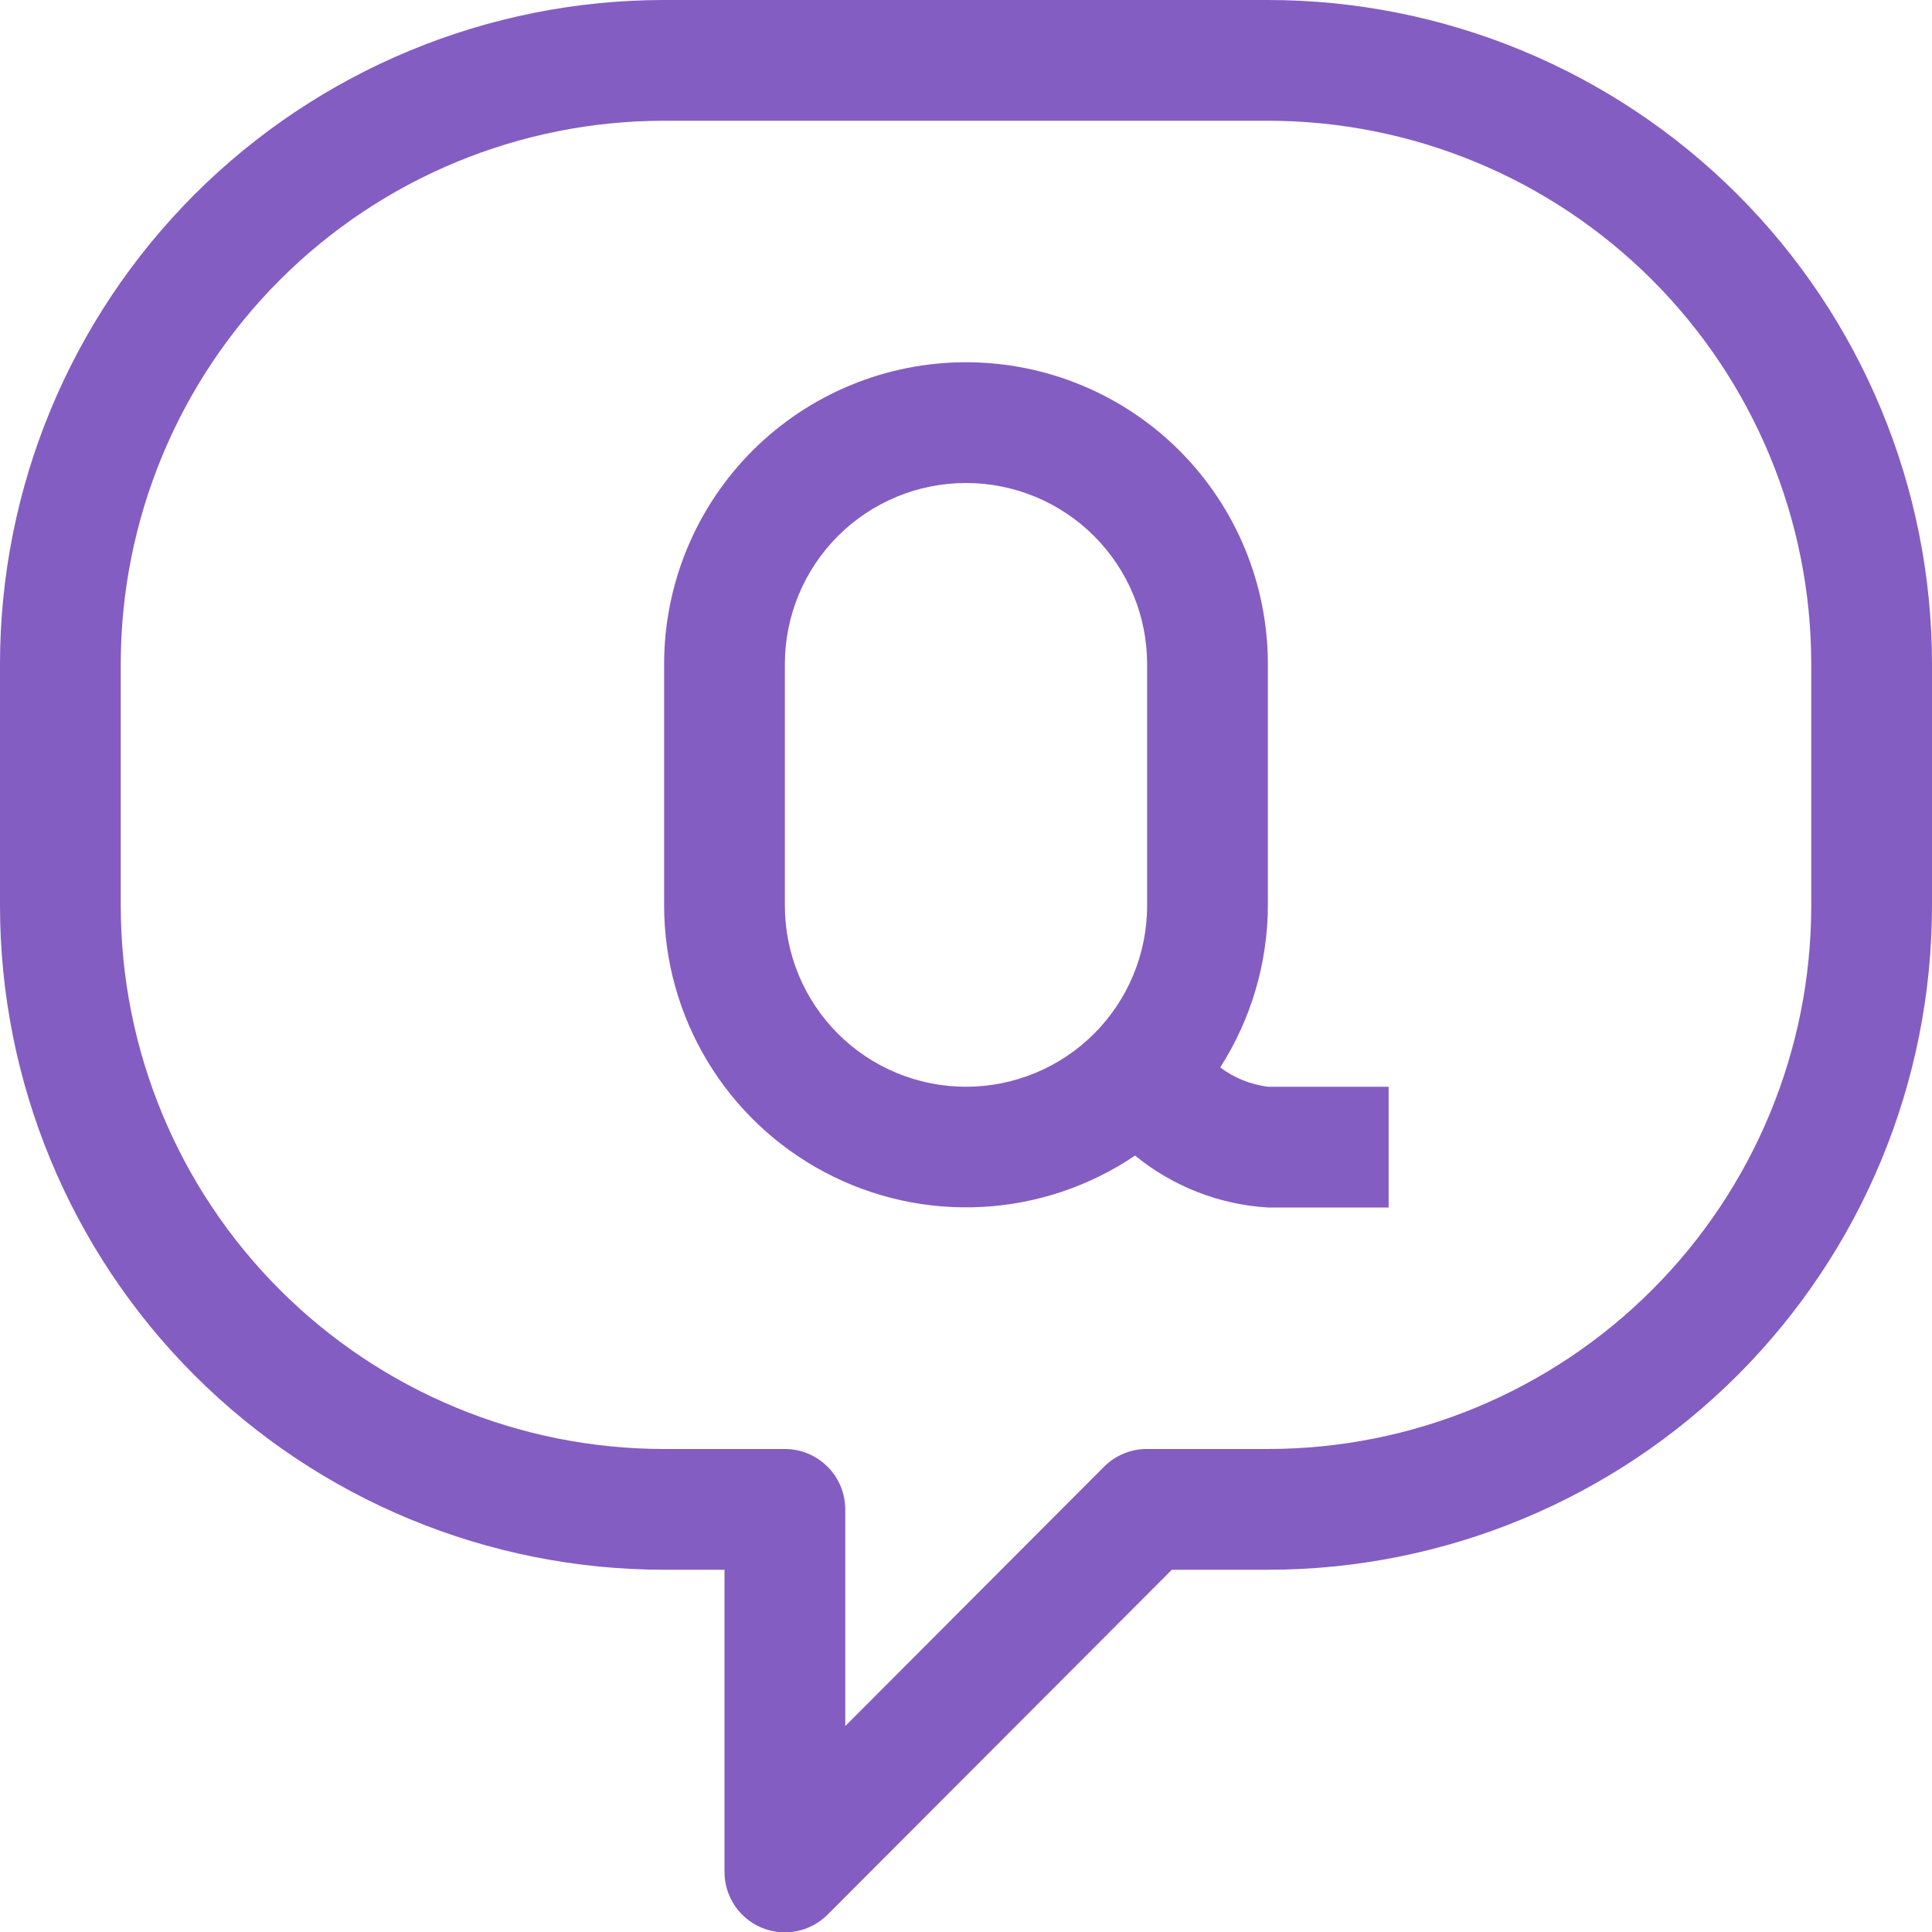 <svg width="24" height="24" viewBox="0 0 24 24" fill="none" xmlns="http://www.w3.org/2000/svg">
<g clip-path="url(#clip0_4906_825)">
<path d="M15.75 0H8.25C6.062 0 3.964 0.869 2.416 2.416C0.869 3.964 0 6.062 0 8.25L0 11.25C0 13.438 0.869 15.537 2.416 17.084C3.964 18.631 6.062 19.5 8.25 19.5H9V23.25C8.999 23.399 9.043 23.545 9.125 23.669C9.207 23.793 9.325 23.89 9.462 23.947C9.6 24.004 9.751 24.019 9.898 23.99C10.044 23.96 10.178 23.888 10.283 23.782L14.557 19.5H15.75C17.938 19.5 20.037 18.631 21.584 17.084C23.131 15.537 24 13.438 24 11.25V8.25C24 6.062 23.131 3.964 21.584 2.416C20.037 0.869 17.938 0 15.75 0ZM22.5 11.25C22.5 13.04 21.789 14.757 20.523 16.023C19.257 17.289 17.54 18 15.75 18H14.25C14.151 17.999 14.053 18.018 13.962 18.056C13.871 18.093 13.788 18.148 13.717 18.218L10.5 21.442V18.75C10.5 18.551 10.421 18.36 10.28 18.22C10.14 18.079 9.949 18 9.75 18H8.25C6.46 18 4.743 17.289 3.477 16.023C2.211 14.757 1.5 13.04 1.5 11.25V8.25C1.5 6.46 2.211 4.743 3.477 3.477C4.743 2.211 6.46 1.5 8.25 1.5H15.75C17.54 1.5 19.257 2.211 20.523 3.477C21.789 4.743 22.5 6.46 22.5 8.25V11.25Z" fill="#845DC2"/>
<path d="M15.158 13.26C15.542 12.66 15.748 11.963 15.75 11.25V8.25C15.75 7.255 15.355 6.302 14.652 5.598C13.948 4.895 12.995 4.5 12 4.5C11.005 4.5 10.052 4.895 9.348 5.598C8.645 6.302 8.25 7.255 8.25 8.25V11.25C8.25 11.931 8.436 12.598 8.787 13.181C9.138 13.765 9.641 14.241 10.242 14.56C10.843 14.88 11.52 15.029 12.2 14.993C12.879 14.957 13.536 14.736 14.1 14.355C14.569 14.738 15.146 14.964 15.75 15H17.25V13.5H15.75C15.535 13.472 15.331 13.39 15.158 13.26ZM14.25 11.25C14.25 11.847 14.013 12.419 13.591 12.841C13.169 13.263 12.597 13.5 12 13.5C11.403 13.5 10.831 13.263 10.409 12.841C9.987 12.419 9.75 11.847 9.75 11.25V8.25C9.75 7.653 9.987 7.081 10.409 6.659C10.831 6.237 11.403 6 12 6C12.597 6 13.169 6.237 13.591 6.659C14.013 7.081 14.25 7.653 14.25 8.25V11.25Z" fill="#845DC2"/>
</g>
<defs>
<clipPath id="clip0_4906_825">
<rect width="24" height="24" fill="white"/>
</clipPath>
</defs>
</svg>
